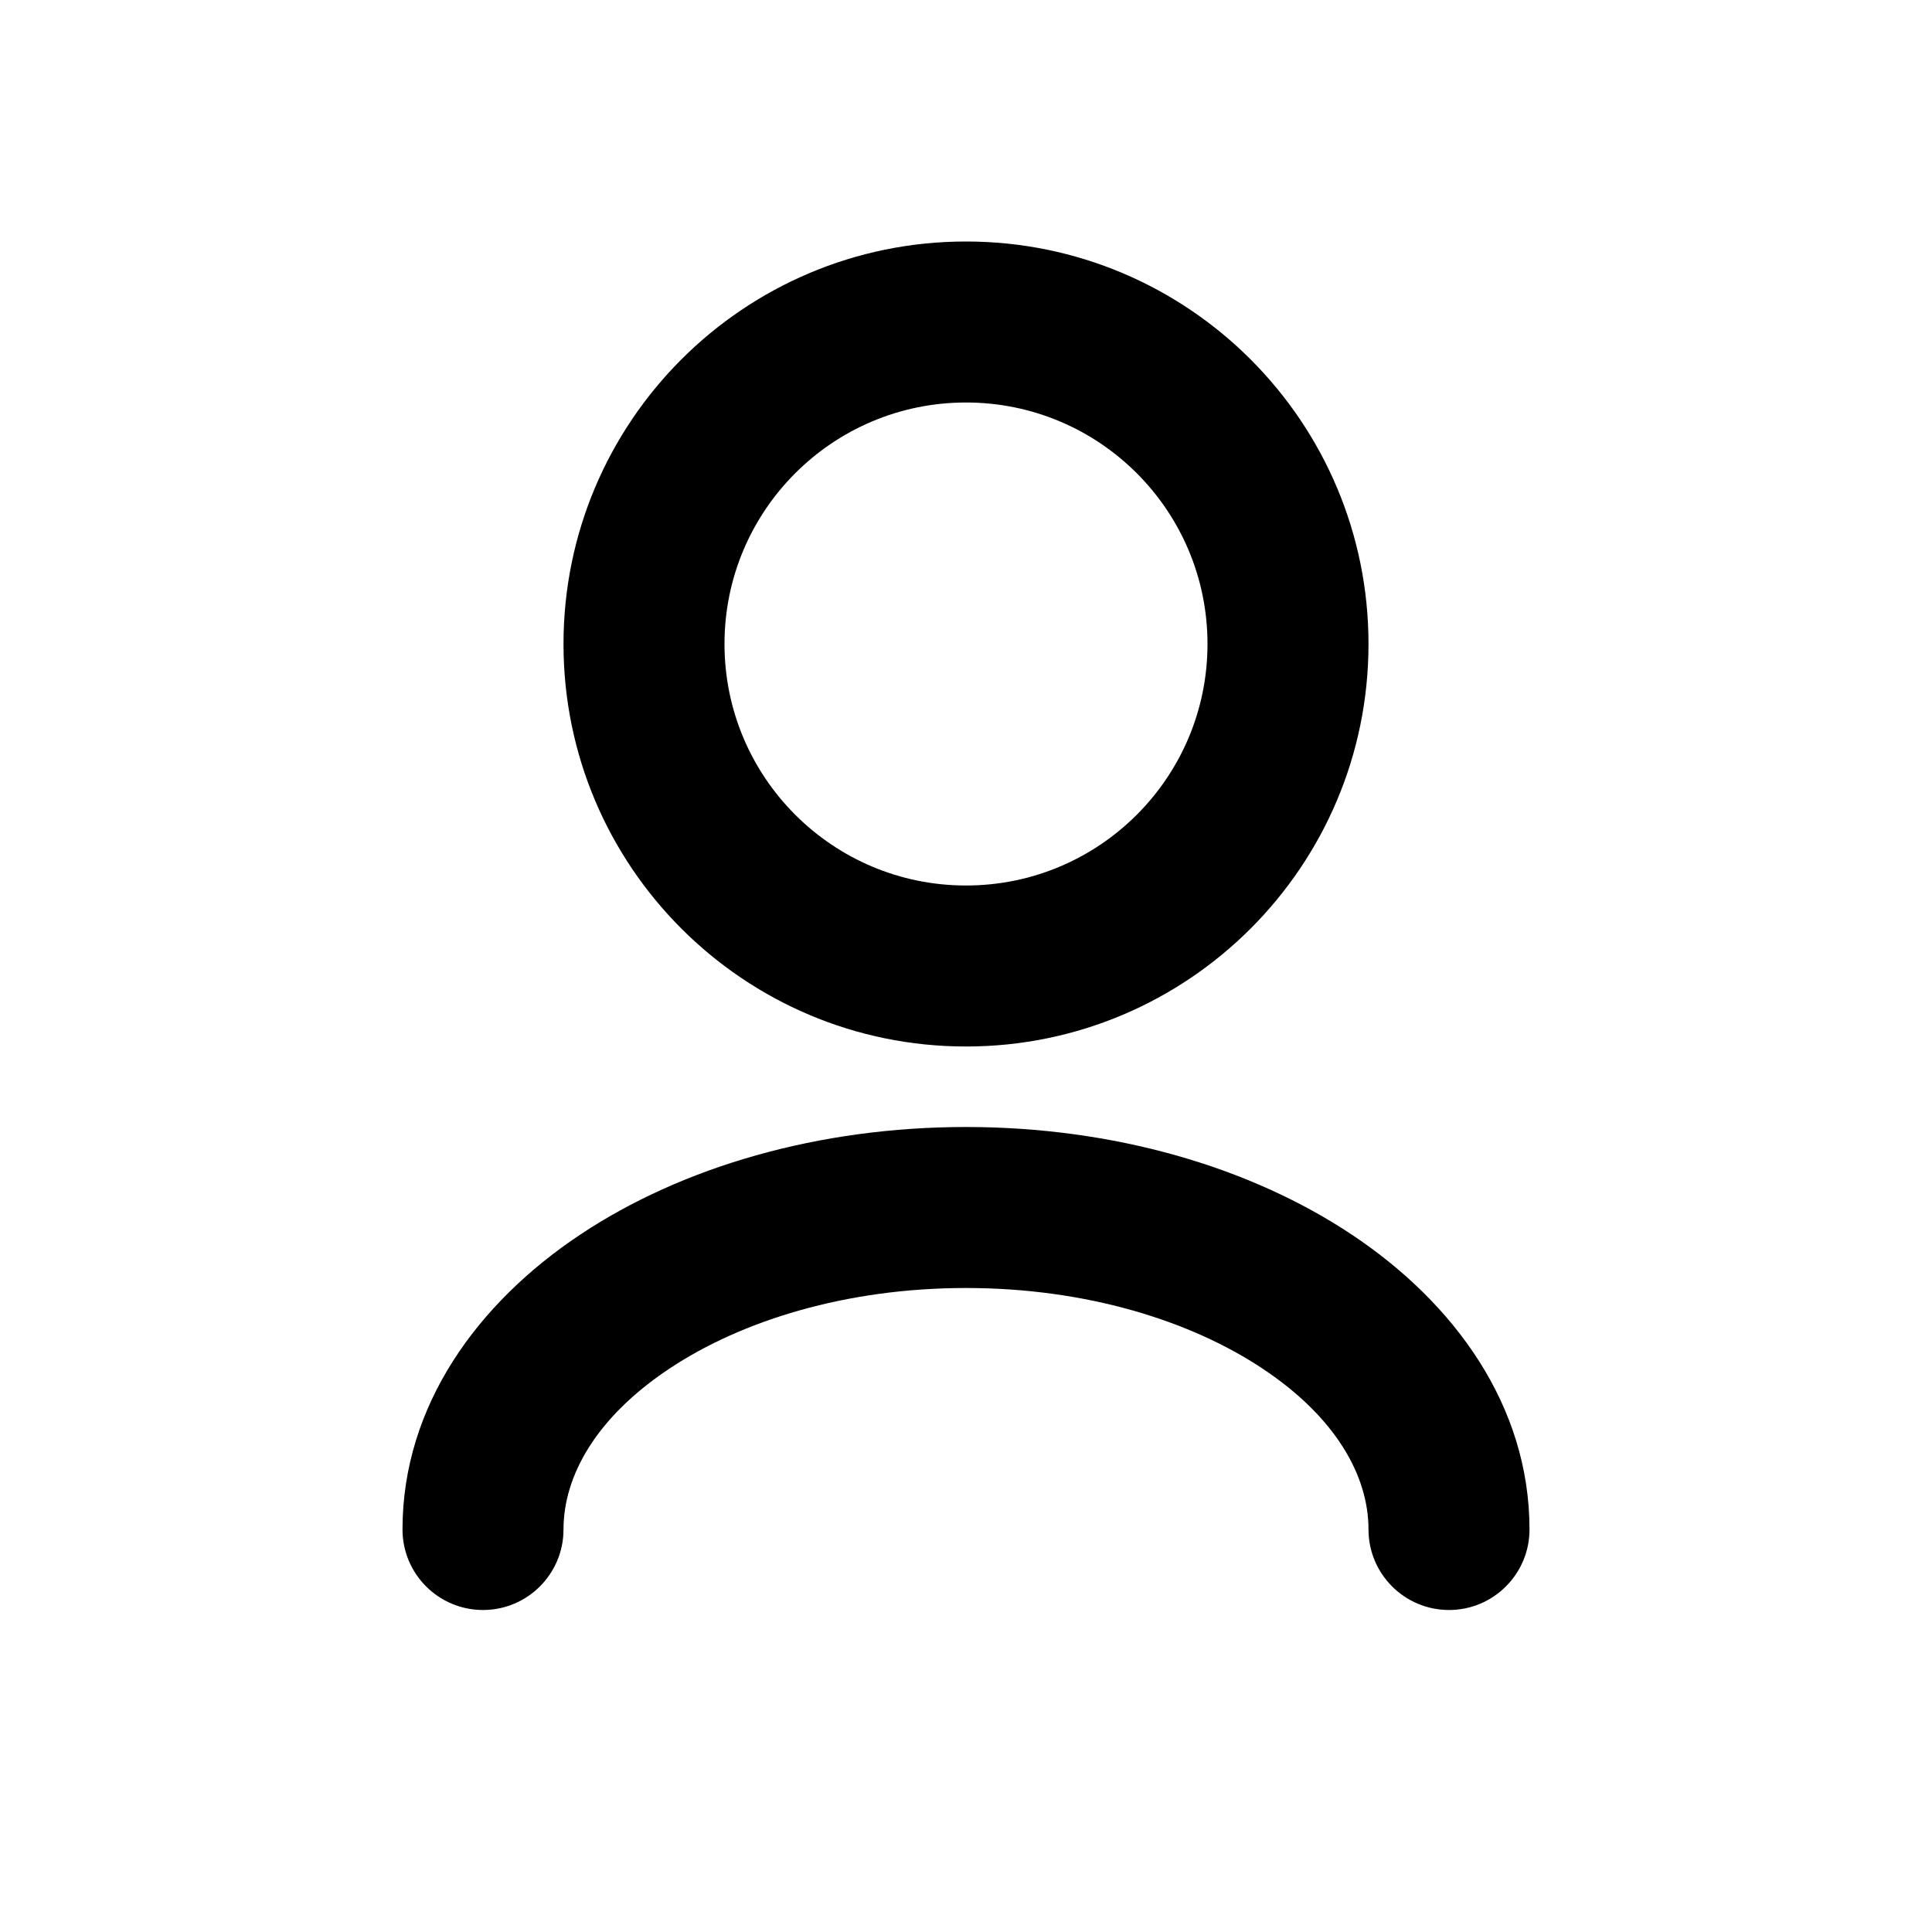 <!-- Created by Apktool M – https://maximoff.su/apktool -->
<svg
	xmlns="http://www.w3.org/2000/svg"
	xmlns:xlink="http://www.w3.org/1999/xlink"
	version="1.1"
	width="24"
	height="24"
	viewBox="0 0 24 24">
	<path
		fill="rgb(0,0,0)"
		fill-opacity="1.0"
		d="M12,5C10.343,5 9,6.343 9,8C9,9.657 10.343,11 12,11C13.657,11 15,9.657 15,8C15,6.343 13.657,5 12,5ZM7,8C7,5.239 9.239,3 12,3C14.761,3 17,5.239 17,8C17,10.761 14.761,13 12,13C9.239,13 7,10.761 7,8ZM8.312,17.004C7.405,17.608 7,18.334 7,19C7,19.552 6.552,20 6,20C5.448,20 5,19.552 5,19C5,17.457 5.938,16.183 7.203,15.34C8.474,14.492 10.173,14 12,14C13.827,14 15.526,14.492 16.797,15.34C18.062,16.183 19,17.457 19,19C19,19.552 18.552,20 18,20C17.448,20 17,19.552 17,19C17,18.334 16.595,17.608 15.688,17.004C14.788,16.404 13.487,16 12,16C10.513,16 9.212,16.404 8.312,17.004Z" />
</svg>